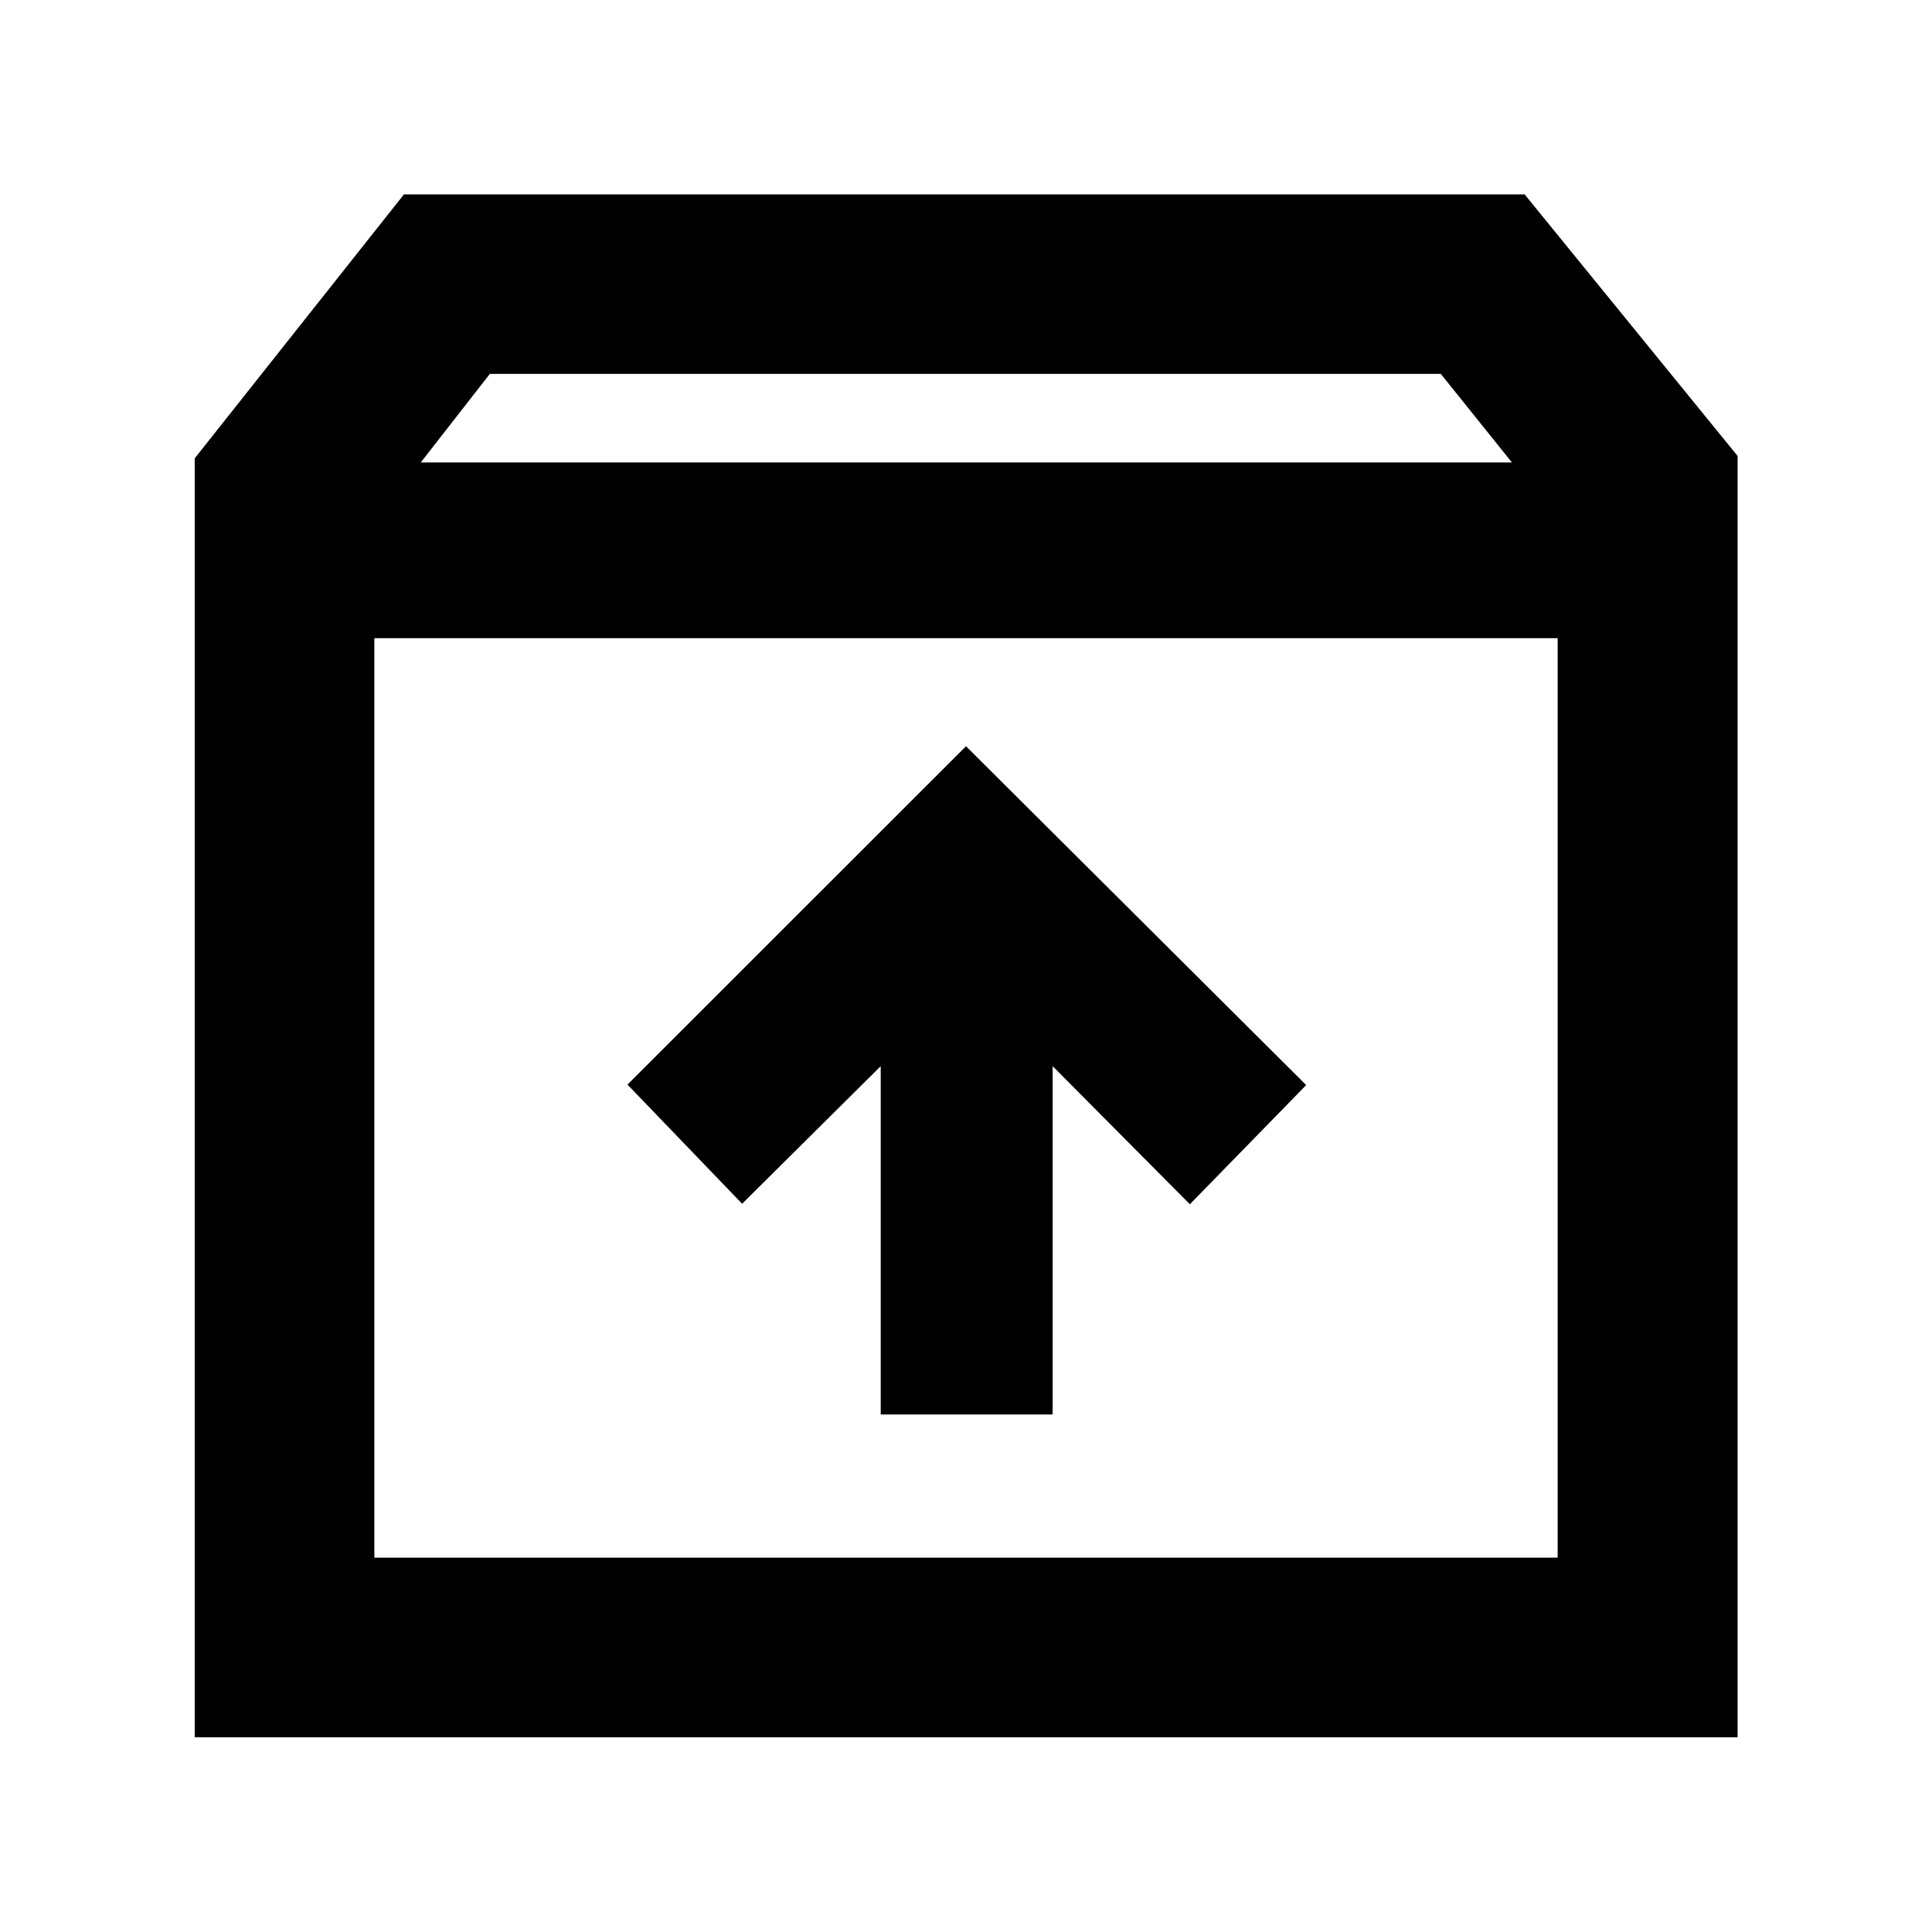 <svg xmlns="http://www.w3.org/2000/svg" height="40" viewBox="0 -960 960 960" width="40"><path d="M480-589.2 311.79-421.07l56.97 59.21 68.86-68.37v173.07h85.43v-173.07l68.19 68.61 57.8-59.21L480-589.2Zm-293.99-53.68v456.87h587.98v-456.87H186.01ZM96.75-96.75v-635.5l103.97-131.16h556.86l105.83 129.98v636.68H96.75Zm112.33-633.47h542.17l-35.33-44H243.41l-34.33 44ZM480-414.82Z"/></svg>